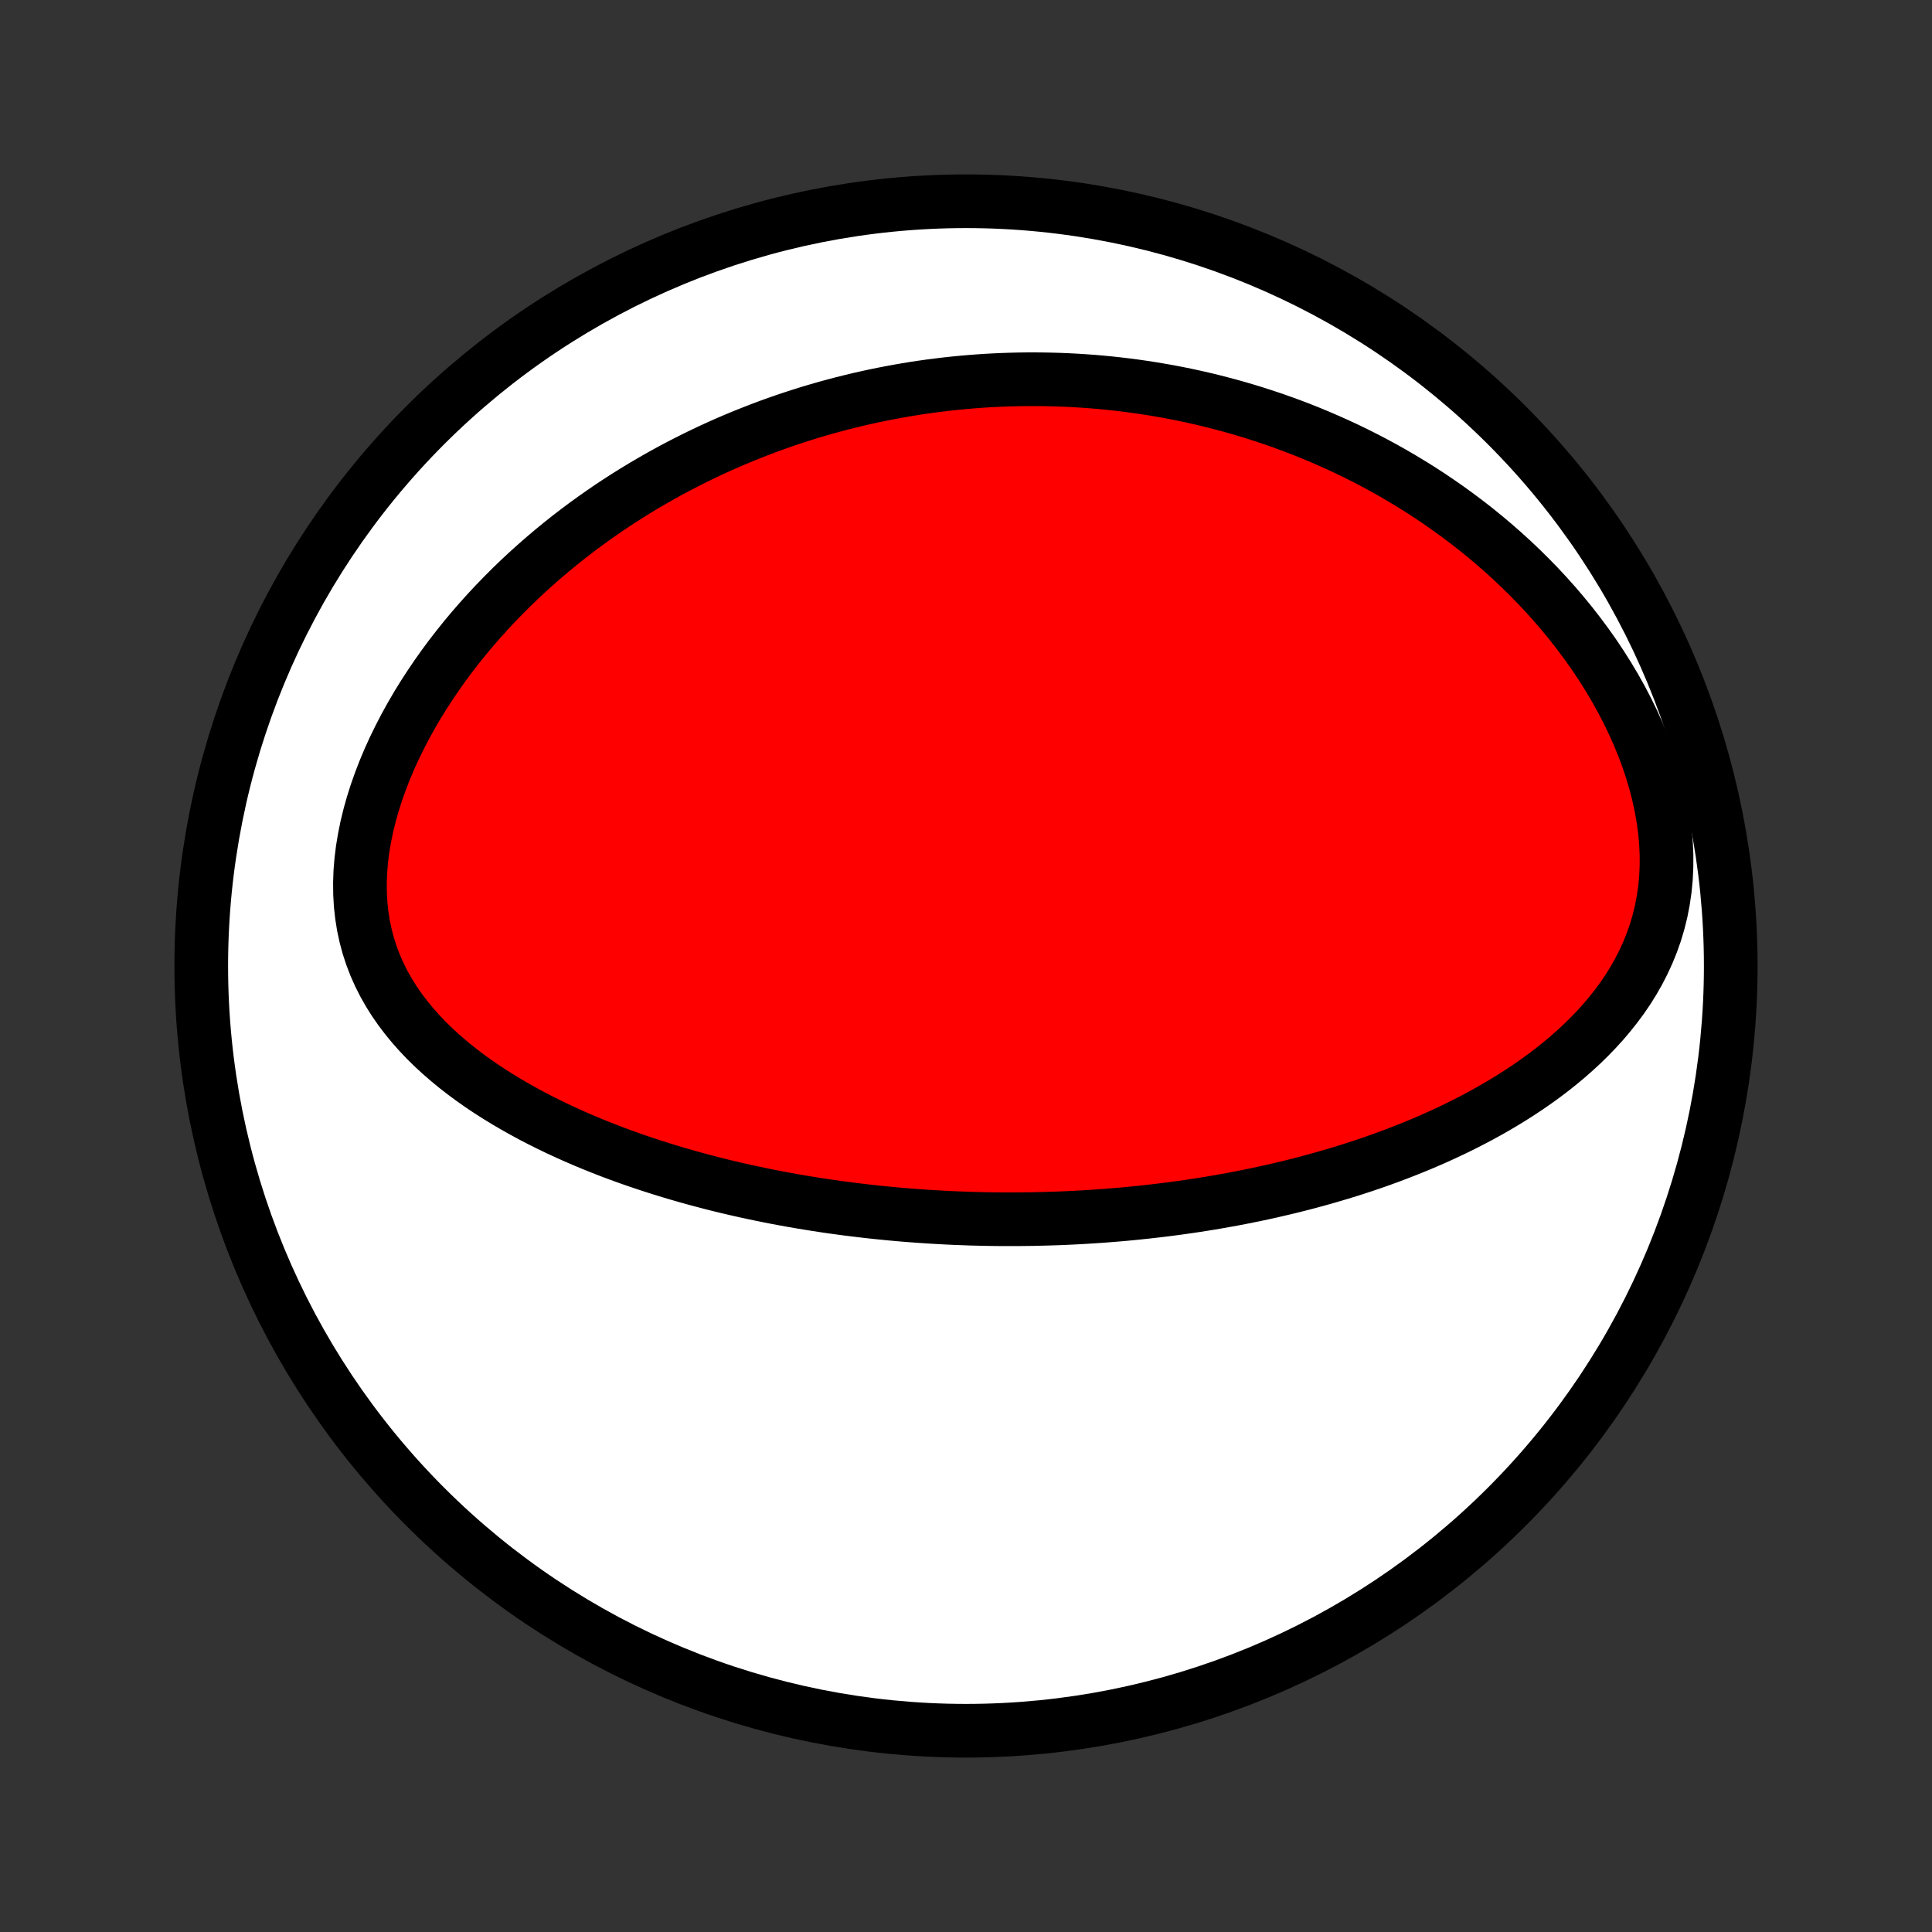 <?xml version="1.0" encoding="utf-8" standalone="no"?>
<!DOCTYPE svg PUBLIC "-//W3C//DTD SVG 1.1//EN"
  "http://www.w3.org/Graphics/SVG/1.1/DTD/svg11.dtd">
<!-- Created with matplotlib (http://matplotlib.org/) -->
<svg height="72pt" version="1.1" viewBox="0 0 72 72" width="72pt" xmlns="http://www.w3.org/2000/svg" xmlns:xlink="http://www.w3.org/1999/xlink">
 <rect x="0" y="0" width="72" height="72" fill="#333333" stroke="none"/>
 <defs>
  <style type="text/css">
*{stroke-linecap:butt;stroke-linejoin:round;}
  </style>
 </defs>
 <g id="figure_1">
  <g id="patch_1">
   <path d="
M0 72
L72 72
L72 0
L0 0
z
" style="fill:none;"/>
  </g>
  <g id="axes_1">
   <g id="PatchCollection_1">
    <defs>
     <path d="
M36 -7.5
C43.558 -7.5 50.808 -10.503 56.153 -15.848
C61.497 -21.192 64.5 -28.442 64.5 -36
C64.5 -43.558 61.497 -50.808 56.153 -56.153
C50.808 -61.497 43.558 -64.5 36 -64.5
C28.442 -64.5 21.192 -61.497 15.848 -56.153
C10.503 -50.808 7.5 -43.558 7.5 -36
C7.5 -28.442 10.503 -21.192 15.848 -15.848
C21.192 -10.503 28.442 -7.5 36 -7.5
z
" id="C0_0_a811fe30f3"/>
     <path d="
M38.494 -26.569
L38.233 -26.566
L37.971 -26.563
L37.71 -26.562
L37.448 -26.562
L37.187 -26.564
L36.924 -26.567
L36.661 -26.572
L36.398 -26.578
L36.135 -26.585
L35.871 -26.595
L35.606 -26.605
L35.34 -26.617
L35.074 -26.631
L34.807 -26.646
L34.539 -26.663
L34.271 -26.681
L34.001 -26.701
L33.731 -26.722
L33.459 -26.745
L33.187 -26.77
L32.913 -26.797
L32.638 -26.825
L32.362 -26.855
L32.085 -26.887
L31.806 -26.921
L31.526 -26.956
L31.245 -26.994
L30.962 -27.033
L30.678 -27.075
L30.392 -27.119
L30.105 -27.165
L29.816 -27.213
L29.526 -27.263
L29.234 -27.316
L28.94 -27.371
L28.645 -27.429
L28.348 -27.489
L28.05 -27.552
L27.75 -27.617
L27.448 -27.685
L27.144 -27.756
L26.838 -27.83
L26.532 -27.907
L26.223 -27.988
L25.912 -28.071
L25.6 -28.158
L25.287 -28.248
L24.972 -28.341
L24.655 -28.439
L24.337 -28.54
L24.018 -28.645
L23.698 -28.753
L23.376 -28.866
L23.053 -28.984
L22.73 -29.105
L22.405 -29.232
L22.08 -29.363
L21.755 -29.498
L21.429 -29.639
L21.103 -29.785
L20.778 -29.936
L20.453 -30.093
L20.128 -30.255
L19.805 -30.423
L19.483 -30.598
L19.163 -30.778
L18.844 -30.965
L18.529 -31.158
L18.216 -31.358
L17.906 -31.565
L17.601 -31.78
L17.3 -32.002
L17.005 -32.231
L16.715 -32.469
L16.431 -32.715
L16.155 -32.969
L15.887 -33.231
L15.629 -33.503
L15.379 -33.784
L15.141 -34.074
L14.914 -34.373
L14.699 -34.682
L14.499 -35
L14.312 -35.329
L14.142 -35.666
L13.987 -36.014
L13.85 -36.371
L13.73 -36.737
L13.629 -37.112
L13.547 -37.495
L13.485 -37.885
L13.441 -38.283
L13.418 -38.687
L13.414 -39.097
L13.428 -39.511
L13.462 -39.929
L13.514 -40.35
L13.585 -40.772
L13.671 -41.196
L13.775 -41.62
L13.894 -42.043
L14.028 -42.464
L14.177 -42.884
L14.338 -43.3
L14.512 -43.713
L14.698 -44.122
L14.896 -44.526
L15.103 -44.925
L15.321 -45.319
L15.547 -45.707
L15.782 -46.088
L16.025 -46.463
L16.275 -46.832
L16.531 -47.193
L16.794 -47.548
L17.063 -47.895
L17.336 -48.235
L17.615 -48.568
L17.898 -48.893
L18.185 -49.211
L18.475 -49.521
L18.769 -49.824
L19.065 -50.12
L19.364 -50.408
L19.666 -50.689
L19.97 -50.963
L20.275 -51.23
L20.582 -51.489
L20.89 -51.742
L21.199 -51.988
L21.51 -52.227
L21.821 -52.459
L22.133 -52.685
L22.445 -52.904
L22.757 -53.118
L23.07 -53.324
L23.383 -53.525
L23.696 -53.72
L24.009 -53.909
L24.322 -54.092
L24.634 -54.27
L24.946 -54.442
L25.258 -54.609
L25.57 -54.77
L25.881 -54.927
L26.191 -55.078
L26.501 -55.224
L26.811 -55.366
L27.119 -55.503
L27.428 -55.635
L27.735 -55.762
L28.043 -55.885
L28.349 -56.004
L28.655 -56.119
L28.961 -56.229
L29.266 -56.335
L29.57 -56.437
L29.874 -56.535
L30.177 -56.63
L30.48 -56.72
L30.783 -56.807
L31.085 -56.889
L31.386 -56.969
L31.687 -57.044
L31.988 -57.117
L32.288 -57.185
L32.589 -57.25
L32.889 -57.312
L33.188 -57.37
L33.488 -57.425
L33.787 -57.477
L34.087 -57.526
L34.386 -57.571
L34.685 -57.613
L34.984 -57.651
L35.284 -57.687
L35.583 -57.719
L35.883 -57.748
L36.182 -57.774
L36.483 -57.797
L36.783 -57.817
L37.084 -57.833
L37.385 -57.846
L37.686 -57.856
L37.988 -57.863
L38.29 -57.867
L38.593 -57.867
L38.897 -57.864
L39.201 -57.858
L39.506 -57.849
L39.812 -57.836
L40.118 -57.82
L40.426 -57.8
L40.734 -57.778
L41.043 -57.751
L41.353 -57.721
L41.664 -57.687
L41.976 -57.65
L42.289 -57.609
L42.604 -57.564
L42.919 -57.515
L43.236 -57.462
L43.553 -57.406
L43.872 -57.345
L44.193 -57.28
L44.514 -57.211
L44.837 -57.137
L45.161 -57.059
L45.486 -56.976
L45.813 -56.889
L46.141 -56.797
L46.471 -56.7
L46.801 -56.598
L47.133 -56.491
L47.467 -56.379
L47.801 -56.261
L48.137 -56.138
L48.475 -56.009
L48.813 -55.874
L49.153 -55.733
L49.493 -55.586
L49.835 -55.433
L50.178 -55.274
L50.521 -55.108
L50.865 -54.935
L51.21 -54.755
L51.556 -54.568
L51.902 -54.374
L52.248 -54.172
L52.594 -53.963
L52.941 -53.747
L53.286 -53.522
L53.632 -53.289
L53.977 -53.048
L54.321 -52.799
L54.664 -52.541
L55.005 -52.275
L55.345 -51.999
L55.682 -51.715
L56.017 -51.422
L56.349 -51.12
L56.678 -50.809
L57.003 -50.488
L57.324 -50.159
L57.64 -49.82
L57.951 -49.472
L58.257 -49.114
L58.556 -48.748
L58.848 -48.373
L59.133 -47.989
L59.41 -47.597
L59.677 -47.197
L59.935 -46.788
L60.183 -46.372
L60.419 -45.95
L60.643 -45.52
L60.855 -45.085
L61.053 -44.644
L61.236 -44.199
L61.404 -43.751
L61.556 -43.299
L61.69 -42.845
L61.807 -42.391
L61.906 -41.936
L61.986 -41.483
L62.046 -41.032
L62.086 -40.585
L62.106 -40.141
L62.105 -39.703
L62.085 -39.272
L62.044 -38.848
L61.983 -38.431
L61.904 -38.024
L61.805 -37.625
L61.689 -37.236
L61.555 -36.857
L61.405 -36.488
L61.24 -36.13
L61.061 -35.781
L60.868 -35.443
L60.663 -35.115
L60.446 -34.797
L60.218 -34.49
L59.981 -34.192
L59.736 -33.903
L59.482 -33.624
L59.221 -33.354
L58.953 -33.092
L58.679 -32.84
L58.401 -32.595
L58.117 -32.359
L57.829 -32.13
L57.538 -31.909
L57.243 -31.696
L56.946 -31.49
L56.646 -31.29
L56.344 -31.098
L56.041 -30.912
L55.736 -30.732
L55.43 -30.558
L55.123 -30.39
L54.816 -30.229
L54.509 -30.072
L54.201 -29.921
L53.893 -29.775
L53.586 -29.634
L53.279 -29.498
L52.972 -29.367
L52.667 -29.241
L52.361 -29.119
L52.057 -29.001
L51.754 -28.887
L51.452 -28.777
L51.15 -28.671
L50.85 -28.569
L50.551 -28.471
L50.254 -28.376
L49.958 -28.285
L49.662 -28.197
L49.369 -28.112
L49.076 -28.03
L48.785 -27.951
L48.495 -27.875
L48.207 -27.802
L47.92 -27.732
L47.634 -27.665
L47.35 -27.599
L47.067 -27.537
L46.785 -27.477
L46.505 -27.42
L46.225 -27.364
L45.947 -27.311
L45.67 -27.261
L45.395 -27.212
L45.12 -27.165
L44.846 -27.121
L44.574 -27.078
L44.302 -27.038
L44.032 -26.999
L43.762 -26.962
L43.493 -26.927
L43.226 -26.894
L42.959 -26.863
L42.692 -26.833
L42.426 -26.805
L42.161 -26.778
L41.897 -26.753
L41.633 -26.73
L41.37 -26.709
L41.107 -26.688
L40.845 -26.67
L40.583 -26.653
L40.321 -26.637
L40.06 -26.623
L39.798 -26.611
L39.537 -26.599
L39.276 -26.59
L39.015 -26.582
z
" id="C0_1_2727c7ebaf"/>
    </defs>
    <g clip-path="url(#p1bffca34e9)">
     <use style="fill:#ffffff;stroke:#000000;stroke-width:2.0;" x="0.0" xlink:href="#C0_0_a811fe30f3" y="72.0"/>
    </g>
    <g clip-path="url(#p1bffca34e9)">
     <use style="fill:#ff0000;stroke:#000000;stroke-width:2.0;" x="0.0" xlink:href="#C0_1_2727c7ebaf" y="72.0"/>
    </g>
   </g>
  </g>
 </g>
 <defs>
  <clipPath id="p1bffca34e9">
   <rect height="72.0" width="72.0" x="0.0" y="0.0"/>
  </clipPath>
 </defs>
</svg>
